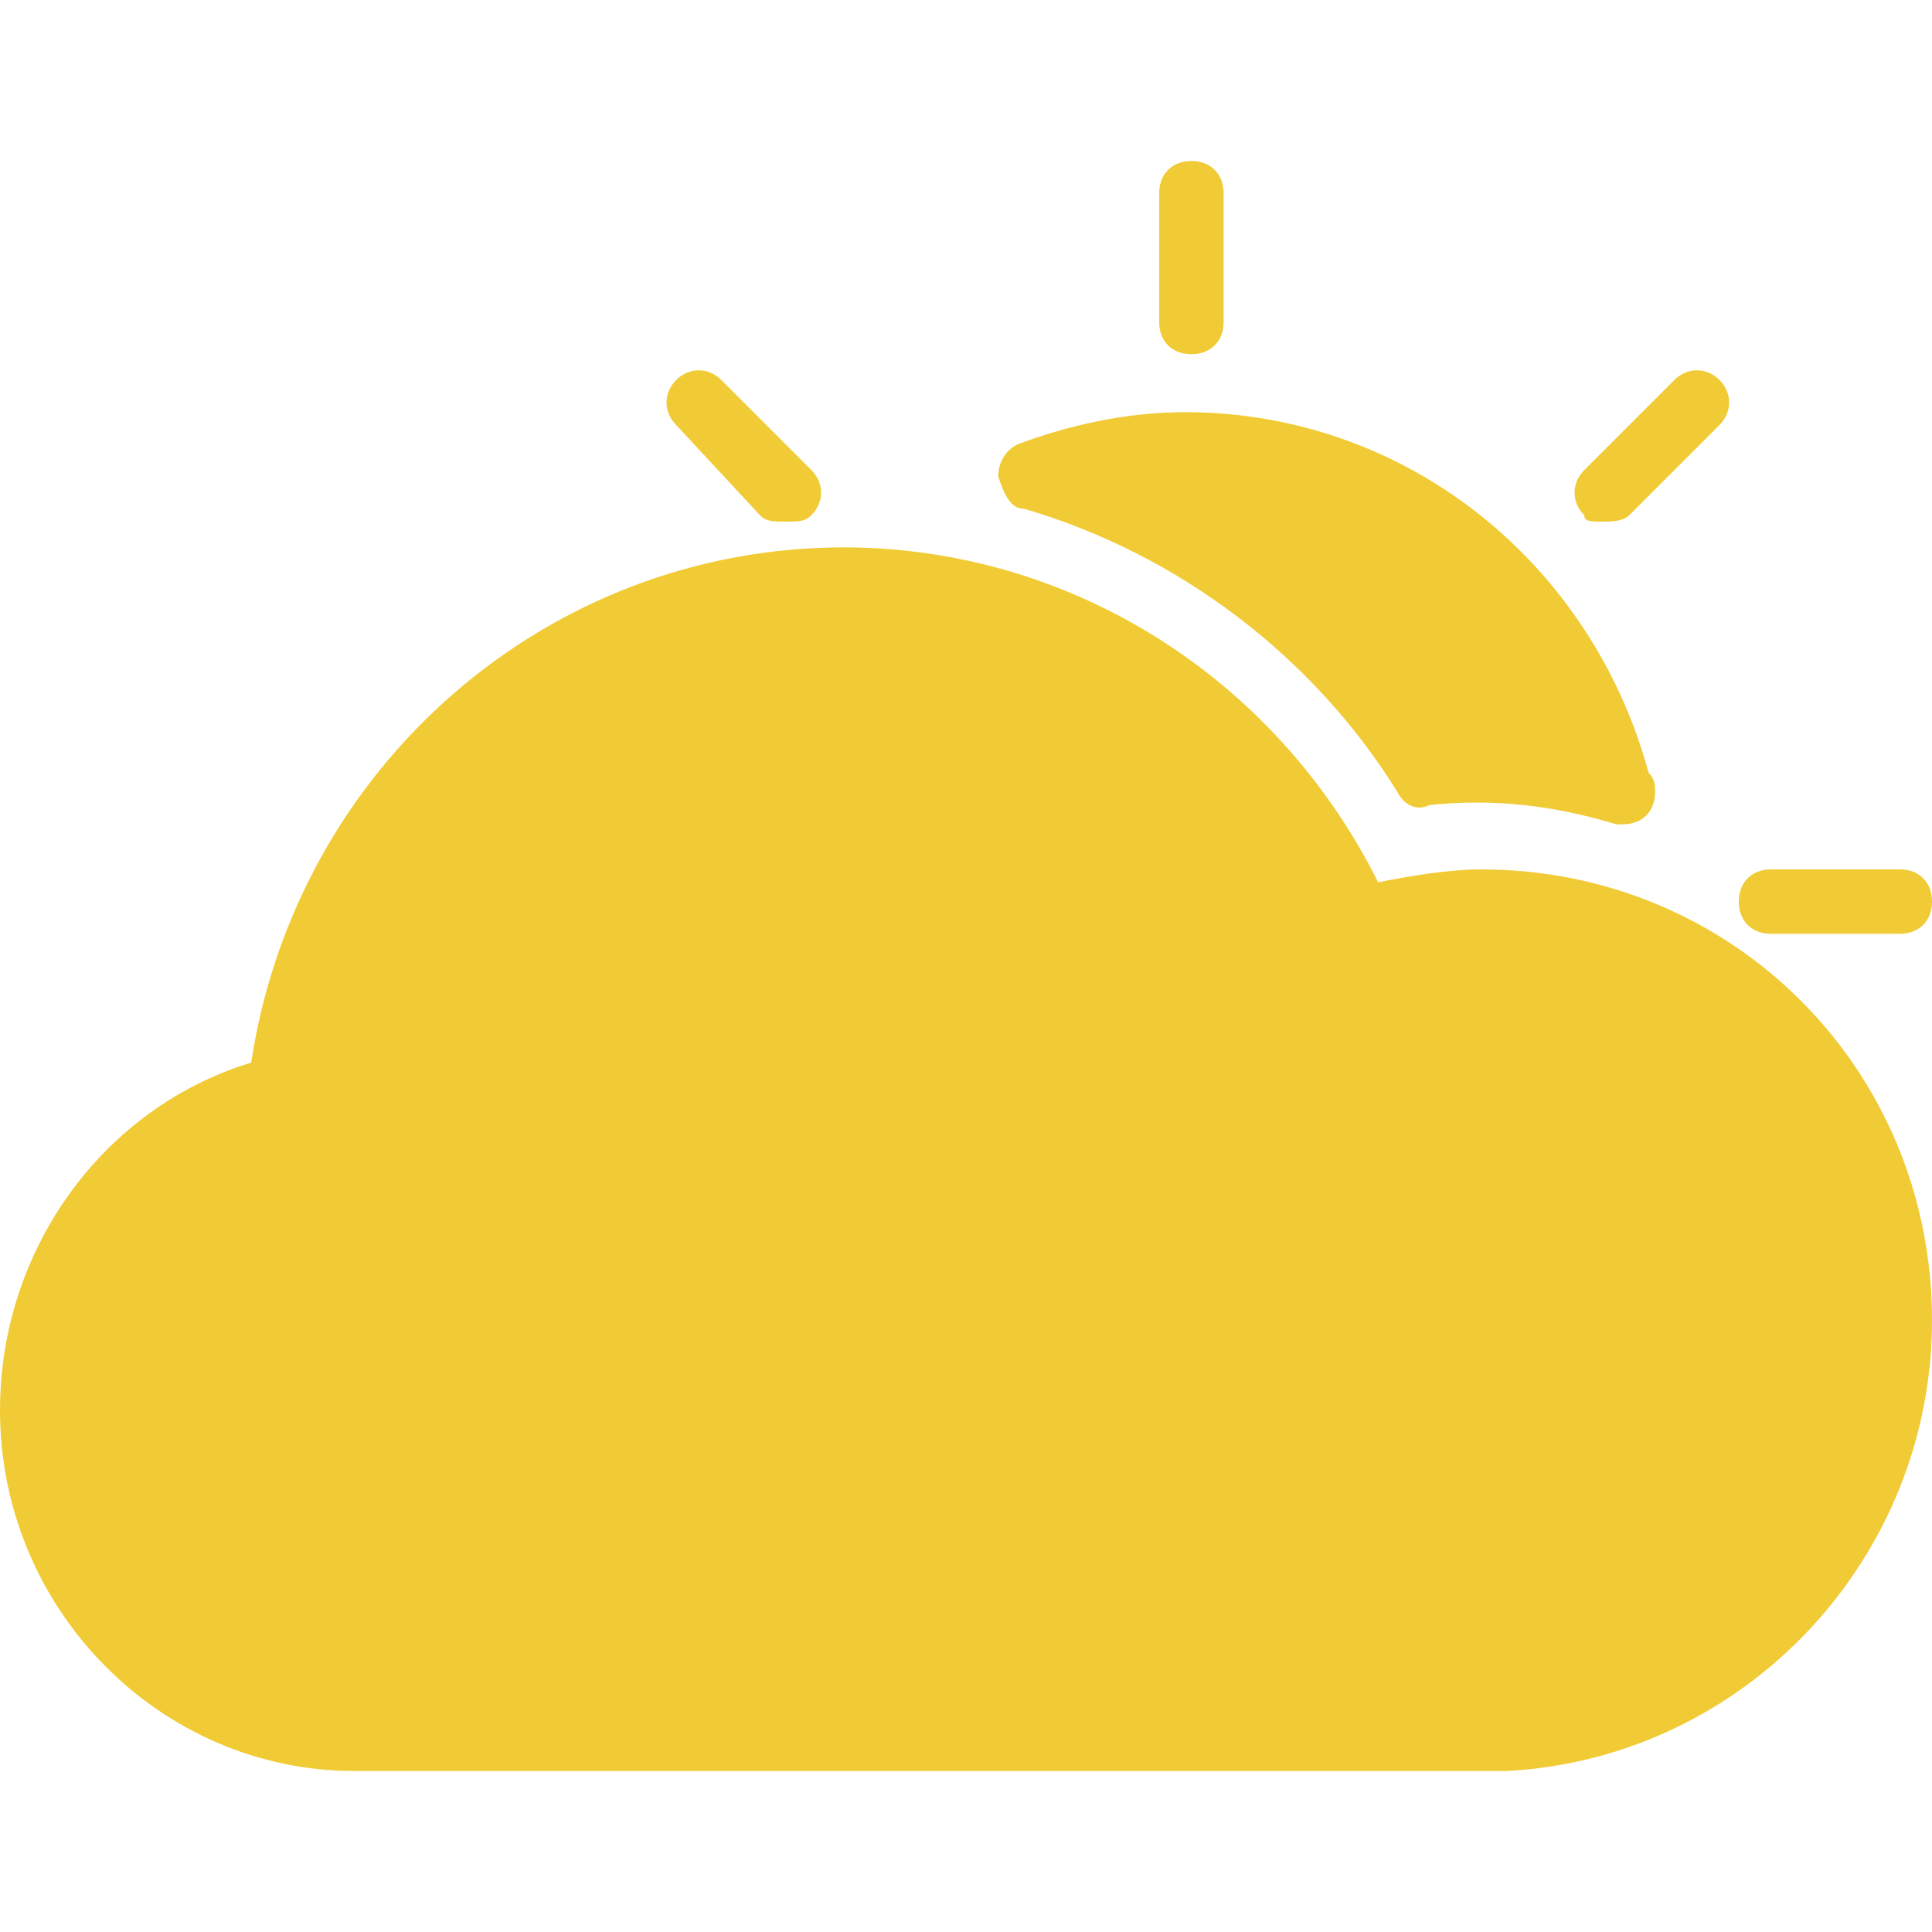 <svg t="1579073284134" class="icon" viewBox="0 0 1024 1024" version="1.1" xmlns="http://www.w3.org/2000/svg" p-id="2421" width="200" height="200"><path d="M938.667 494.933h68.267c10.24 0 17.067-6.827 17.067-17.067s-6.827-17.067-17.067-17.067h-68.267c-10.24 0-17.067 6.827-17.067 17.067s6.827 17.067 17.067 17.067zM849.92 276.48c3.413 0 10.24 0 13.653-3.413l47.787-47.787c6.827-6.827 6.827-17.067 0-23.893s-17.067-6.827-23.893 0l-47.787 47.787c-6.827 6.827-6.827 17.067 0 23.893 0 3.413 3.413 3.413 10.24 3.413zM631.467 187.733c10.24 0 17.067-6.827 17.067-17.067V102.4c0-10.24-6.827-17.067-17.067-17.067s-17.067 6.827-17.067 17.067v68.267c0 10.24 6.827 17.067 17.067 17.067zM402.773 273.067c3.413 3.413 6.827 3.413 13.653 3.413s10.24 0 13.653-3.413c6.827-6.827 6.827-17.067 0-23.893l-47.787-47.787c-6.827-6.827-17.067-6.827-23.893 0s-6.827 17.067 0 23.893L402.773 273.067z" fill="#f1cb35" p-id="2422"></path><path d="M785.067 460.8c-17.067 0-37.547 3.413-54.613 6.827-54.613-109.227-163.84-177.493-283.307-177.493-157.013 0-290.133 116.053-314.027 273.067-78.507 23.893-133.12 98.987-133.12 184.32 0 105.813 85.333 191.147 187.733 191.147h610.987c126.293-6.827 225.28-112.64 225.28-238.933 0-133.12-105.813-238.933-238.933-238.933z" fill="#f1cb35" p-id="2423"></path><path d="M542.72 269.653c81.92 23.893 153.6 78.507 197.973 150.187 3.413 6.827 10.24 10.24 17.067 6.827 34.133-3.413 64.853 0 98.987 10.24h3.413c10.24 0 17.067-6.827 17.067-17.067 0-3.413 0-6.827-3.413-10.24-30.72-112.64-129.707-191.147-245.76-191.147-30.72 0-61.44 6.827-88.747 17.067-6.827 3.413-10.24 10.24-10.24 17.067 3.413 10.24 6.827 17.067 13.653 17.067z" fill="#f1cb35" p-id="2424"></path></svg>